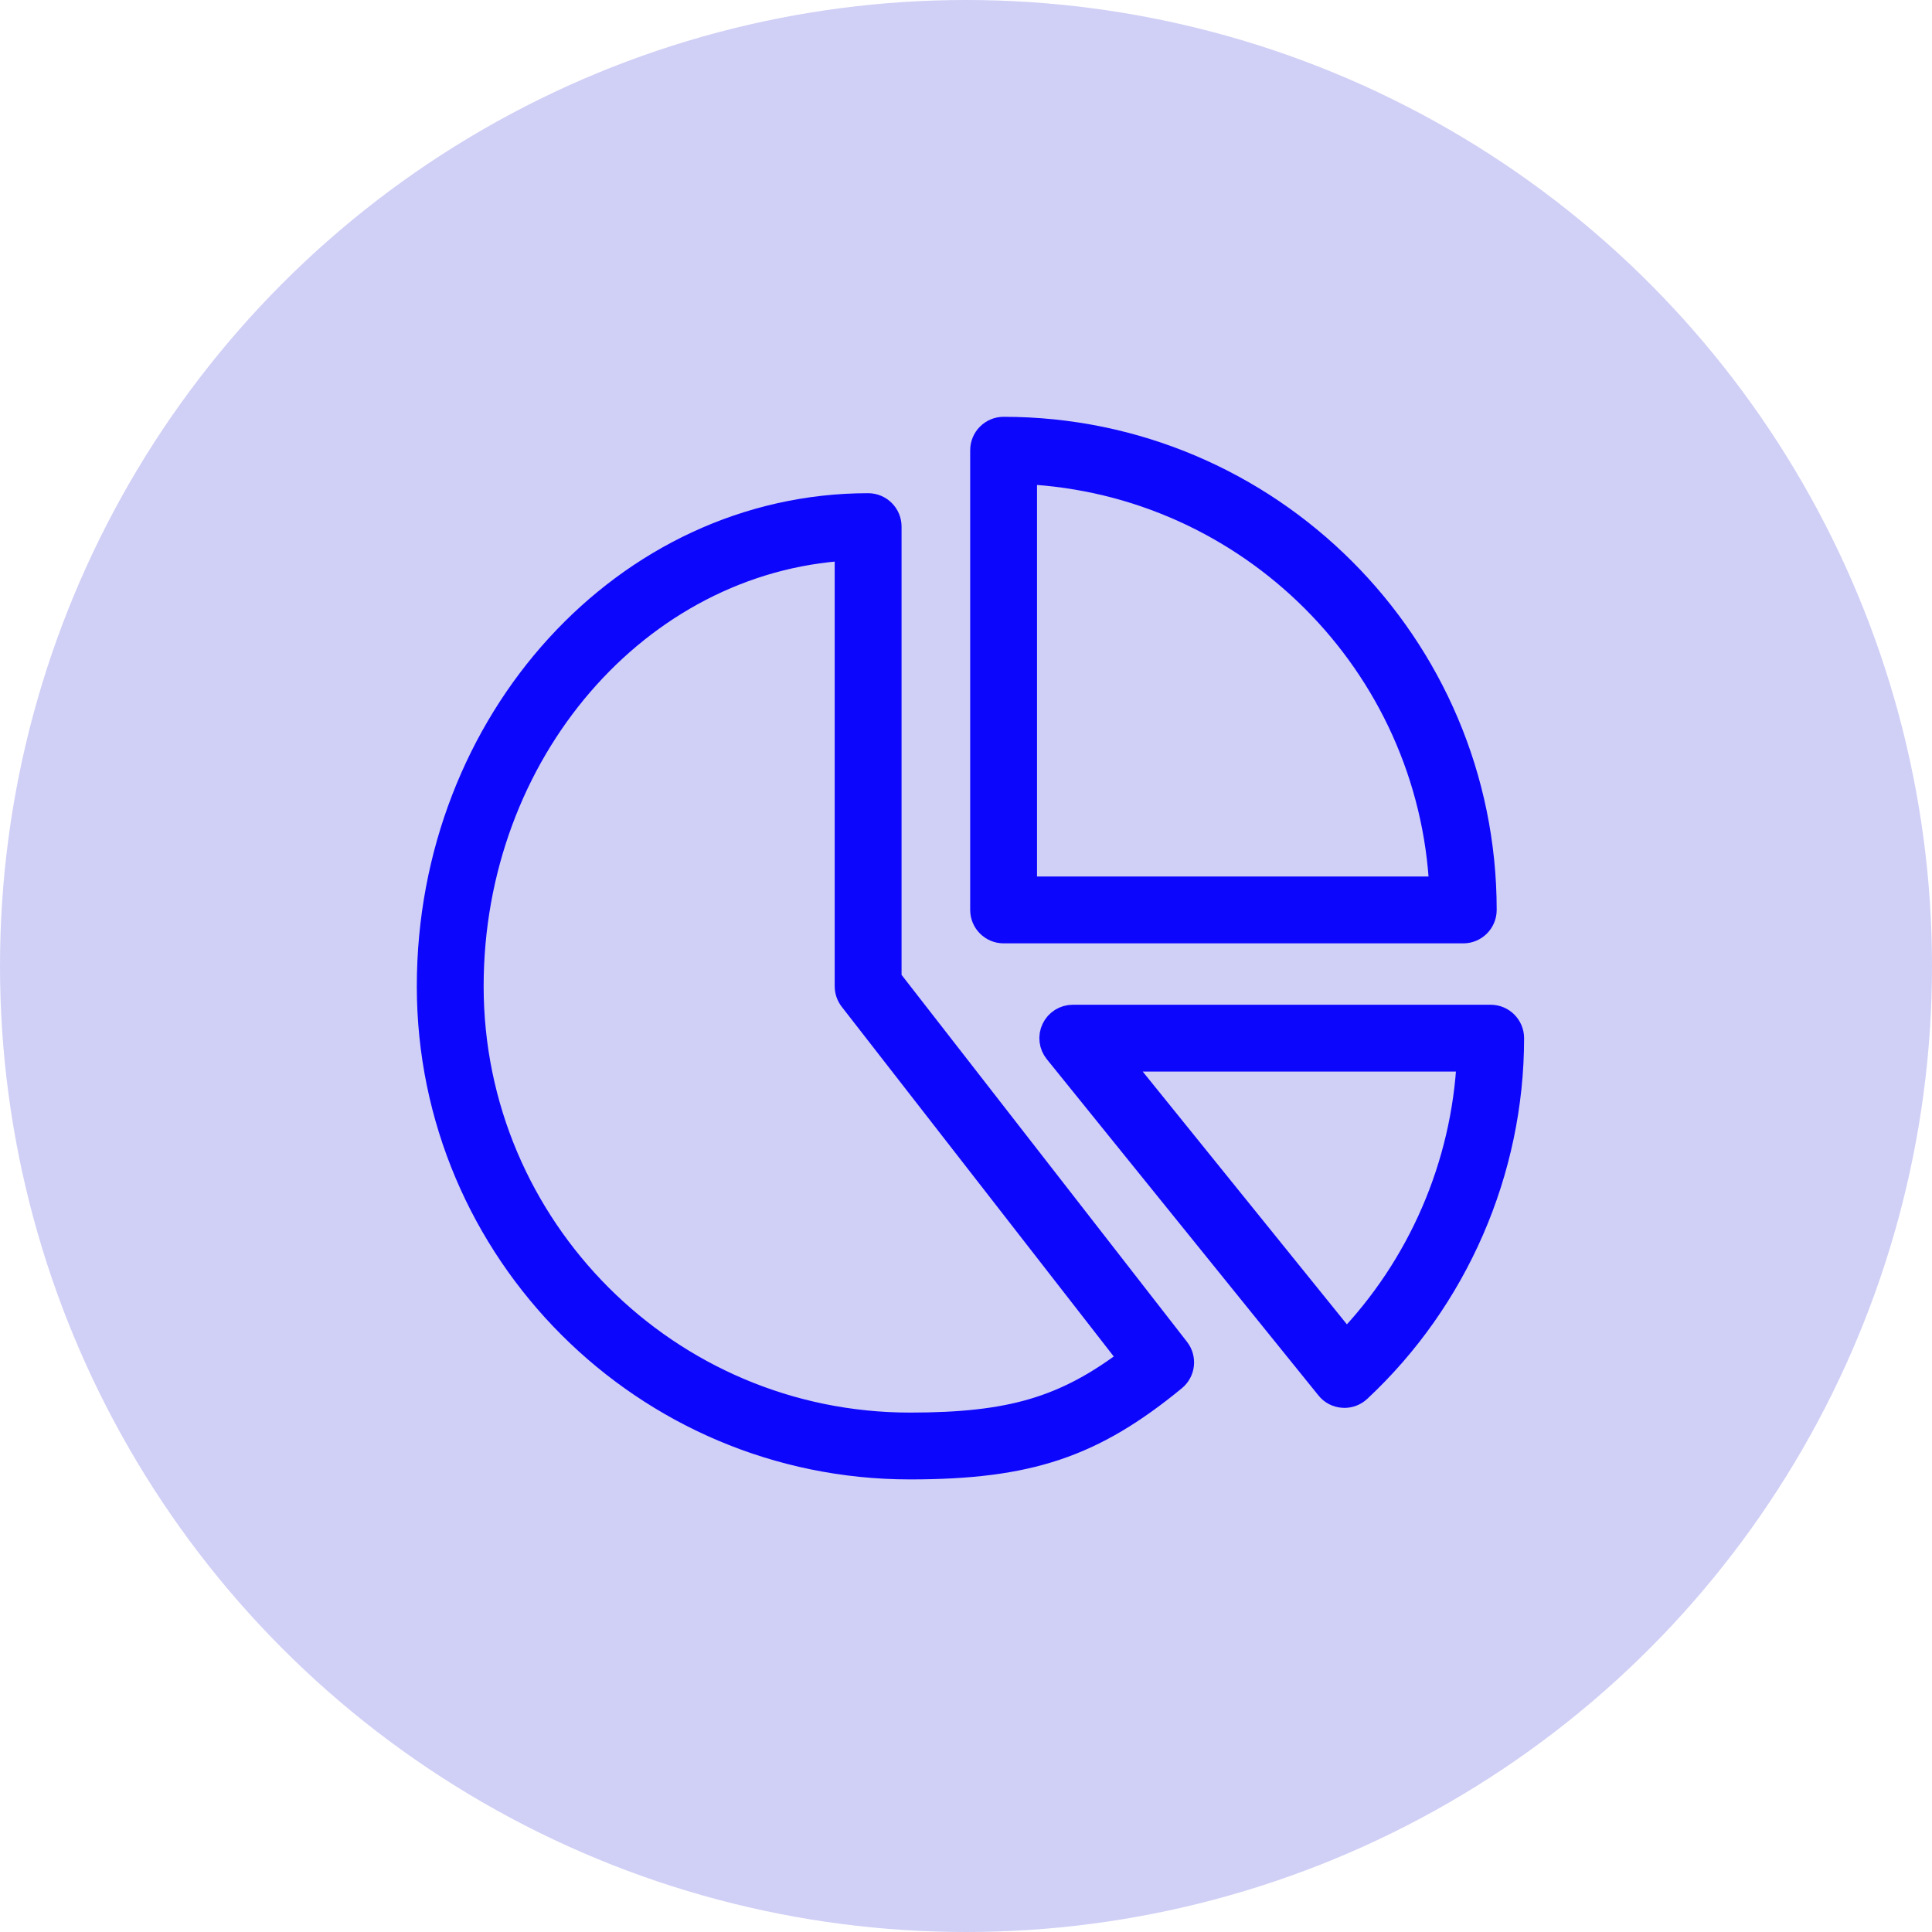<svg width="54" height="54" viewBox="0 0 54 54" fill="none" xmlns="http://www.w3.org/2000/svg">
<circle opacity="0.2" cx="27" cy="27" r="27" fill="#1813D2"/>
<path d="M24.849 27.368V14.719C24.849 14.396 24.587 14.135 24.265 14.135C17.502 14.135 12 20.161 12 27.567C12 34.974 18.026 41 25.433 41C28.746 41 30.539 40.4 32.812 38.531C33.056 38.33 33.096 37.971 32.902 37.721L24.849 27.368ZM25.433 39.832C18.67 39.832 13.168 34.33 13.168 27.567C13.168 21.022 17.832 15.657 23.68 15.319V27.567C23.68 27.697 23.724 27.823 23.804 27.926L31.626 37.982C29.781 39.39 28.243 39.832 25.433 39.832Z" fill="#0D06FD" stroke="#0D06FD" stroke-width="0.7"/>
<path d="M28.051 26.017H40.9C41.222 26.017 41.483 25.755 41.483 25.433C41.483 18.026 35.457 12 28.051 12C27.729 12 27.467 12.262 27.467 12.584V25.433C27.467 25.755 27.729 26.017 28.051 26.017ZM28.635 13.182C34.934 13.479 40.005 18.549 40.301 24.849H28.635V13.182Z" fill="#0D06FD" stroke="#0D06FD" stroke-width="0.7"/>
<path d="M41.665 28.433H29.985C29.76 28.433 29.554 28.563 29.457 28.766C29.36 28.97 29.389 29.21 29.53 29.384L37.123 38.783C37.224 38.911 37.374 38.988 37.536 38.999C37.55 39.001 37.563 39.001 37.577 39.001C37.724 39.001 37.867 38.945 37.975 38.844C40.691 36.311 42.249 32.729 42.249 29.017C42.249 28.695 41.987 28.433 41.665 28.433ZM37.627 37.549L31.207 29.601H41.067C40.923 32.571 39.695 35.41 37.627 37.549Z" fill="#0D06FD" stroke="#0D06FD" stroke-width="0.7"/>
</svg>
